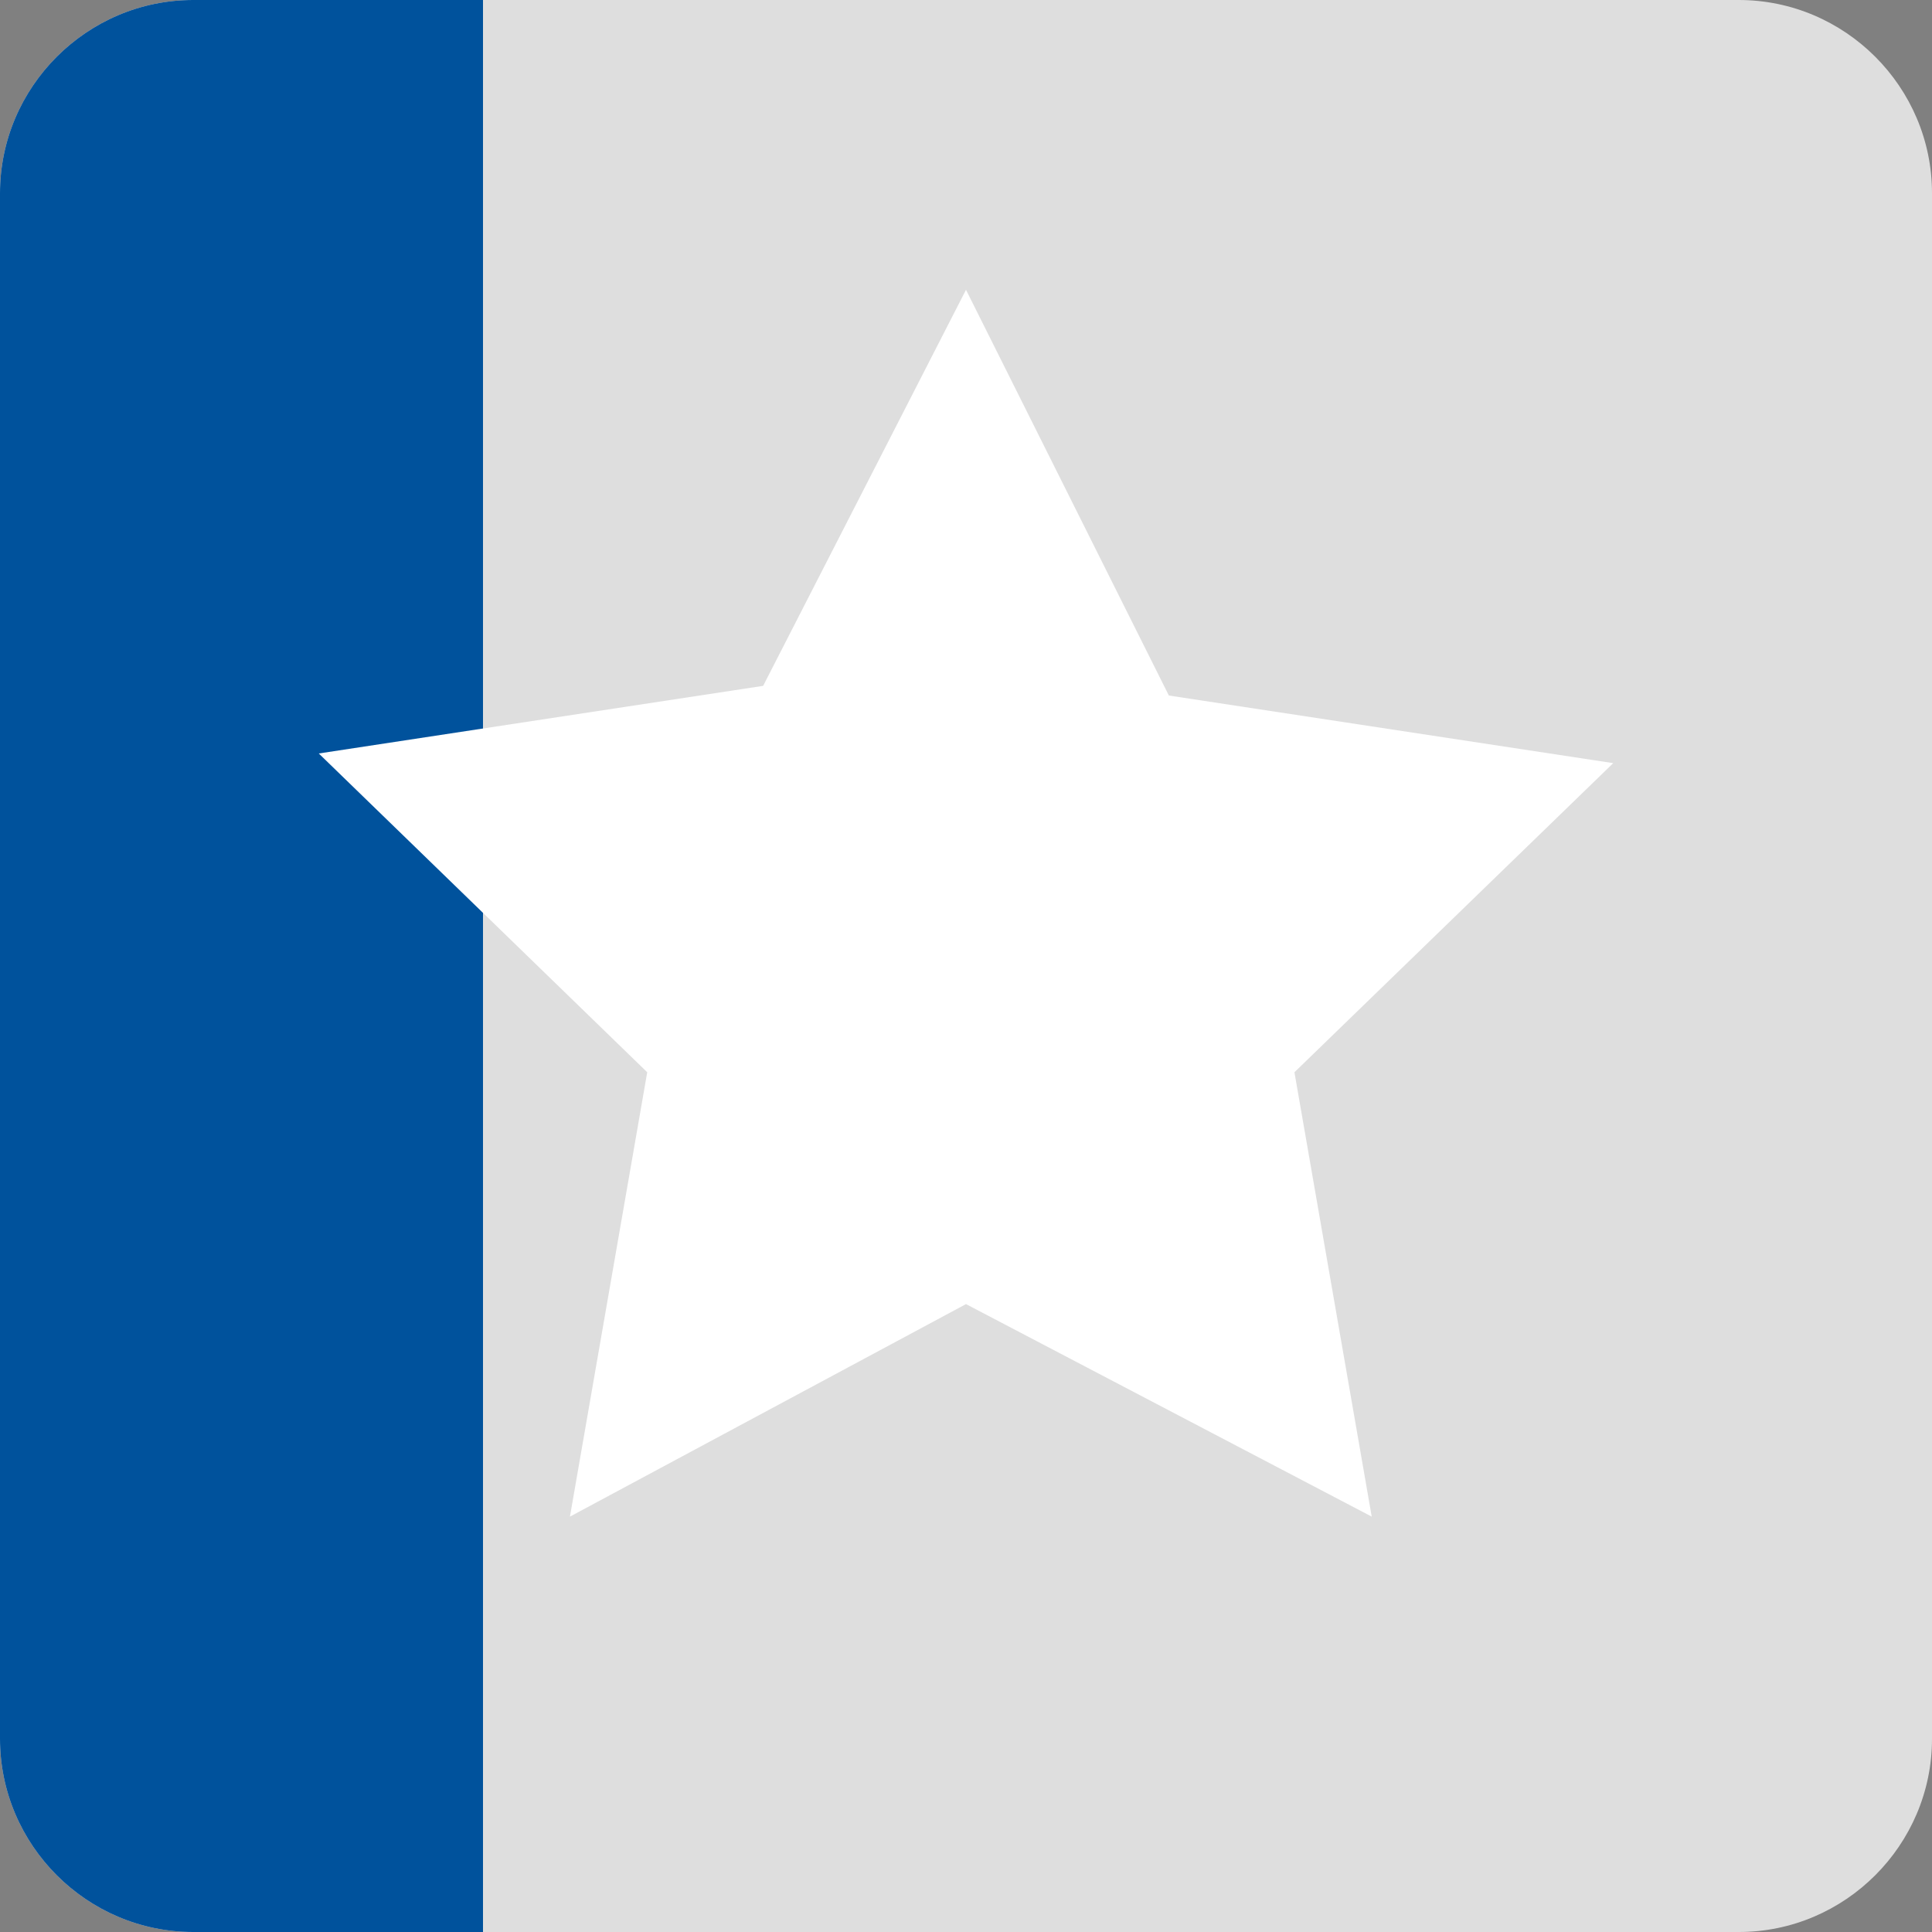 <?xml version="1.0" encoding="utf-8"?>
<!-- Generator: Adobe Illustrator 24.2.0, SVG Export Plug-In . SVG Version: 6.00 Build 0)  -->
<svg version="1.1" id="Layer_1" xmlns="http://www.w3.org/2000/svg" xmlns:xlink="http://www.w3.org/1999/xlink" x="0px" y="0px"
	 viewBox="0 0 20 20" style="enable-background:new 0 0 20 20;" xml:space="preserve">
<rect x="0" y="0" width="20" height="20" fill="#808080" stroke="none"/>
<style type="text/css">
	.st0{fill-rule:evenodd;clip-rule:evenodd;fill:#DEDEDE;}
	.st1{fill-rule:evenodd;clip-rule:evenodd;fill:#00529C;}
	.st2{fill-rule:evenodd;clip-rule:evenodd;fill:#FFFFFF;}
</style>
<g>
	<path class="st0" d="M2,0h16c1.1,0,2,0.9,2,2v16c0,1.1-0.9,2-2,2H2c-1.1,0-2-0.9-2-2V2C0,0.9,0.9,0,2,0z"/>
	<path class="st1" d="M2,0h3v20H2c-1.1,0-2-0.9-2-2V2C0,0.9,0.9,0,2,0z"/>
	<path class="st2" d="M10,13.5l-4.1,2.2l0.8-4.6L3.3,7.8l4.6-0.7L10,3l2.1,4.2l4.6,0.7l-3.3,3.2l0.8,4.6L10,13.5z"/>
</g>
</svg>
